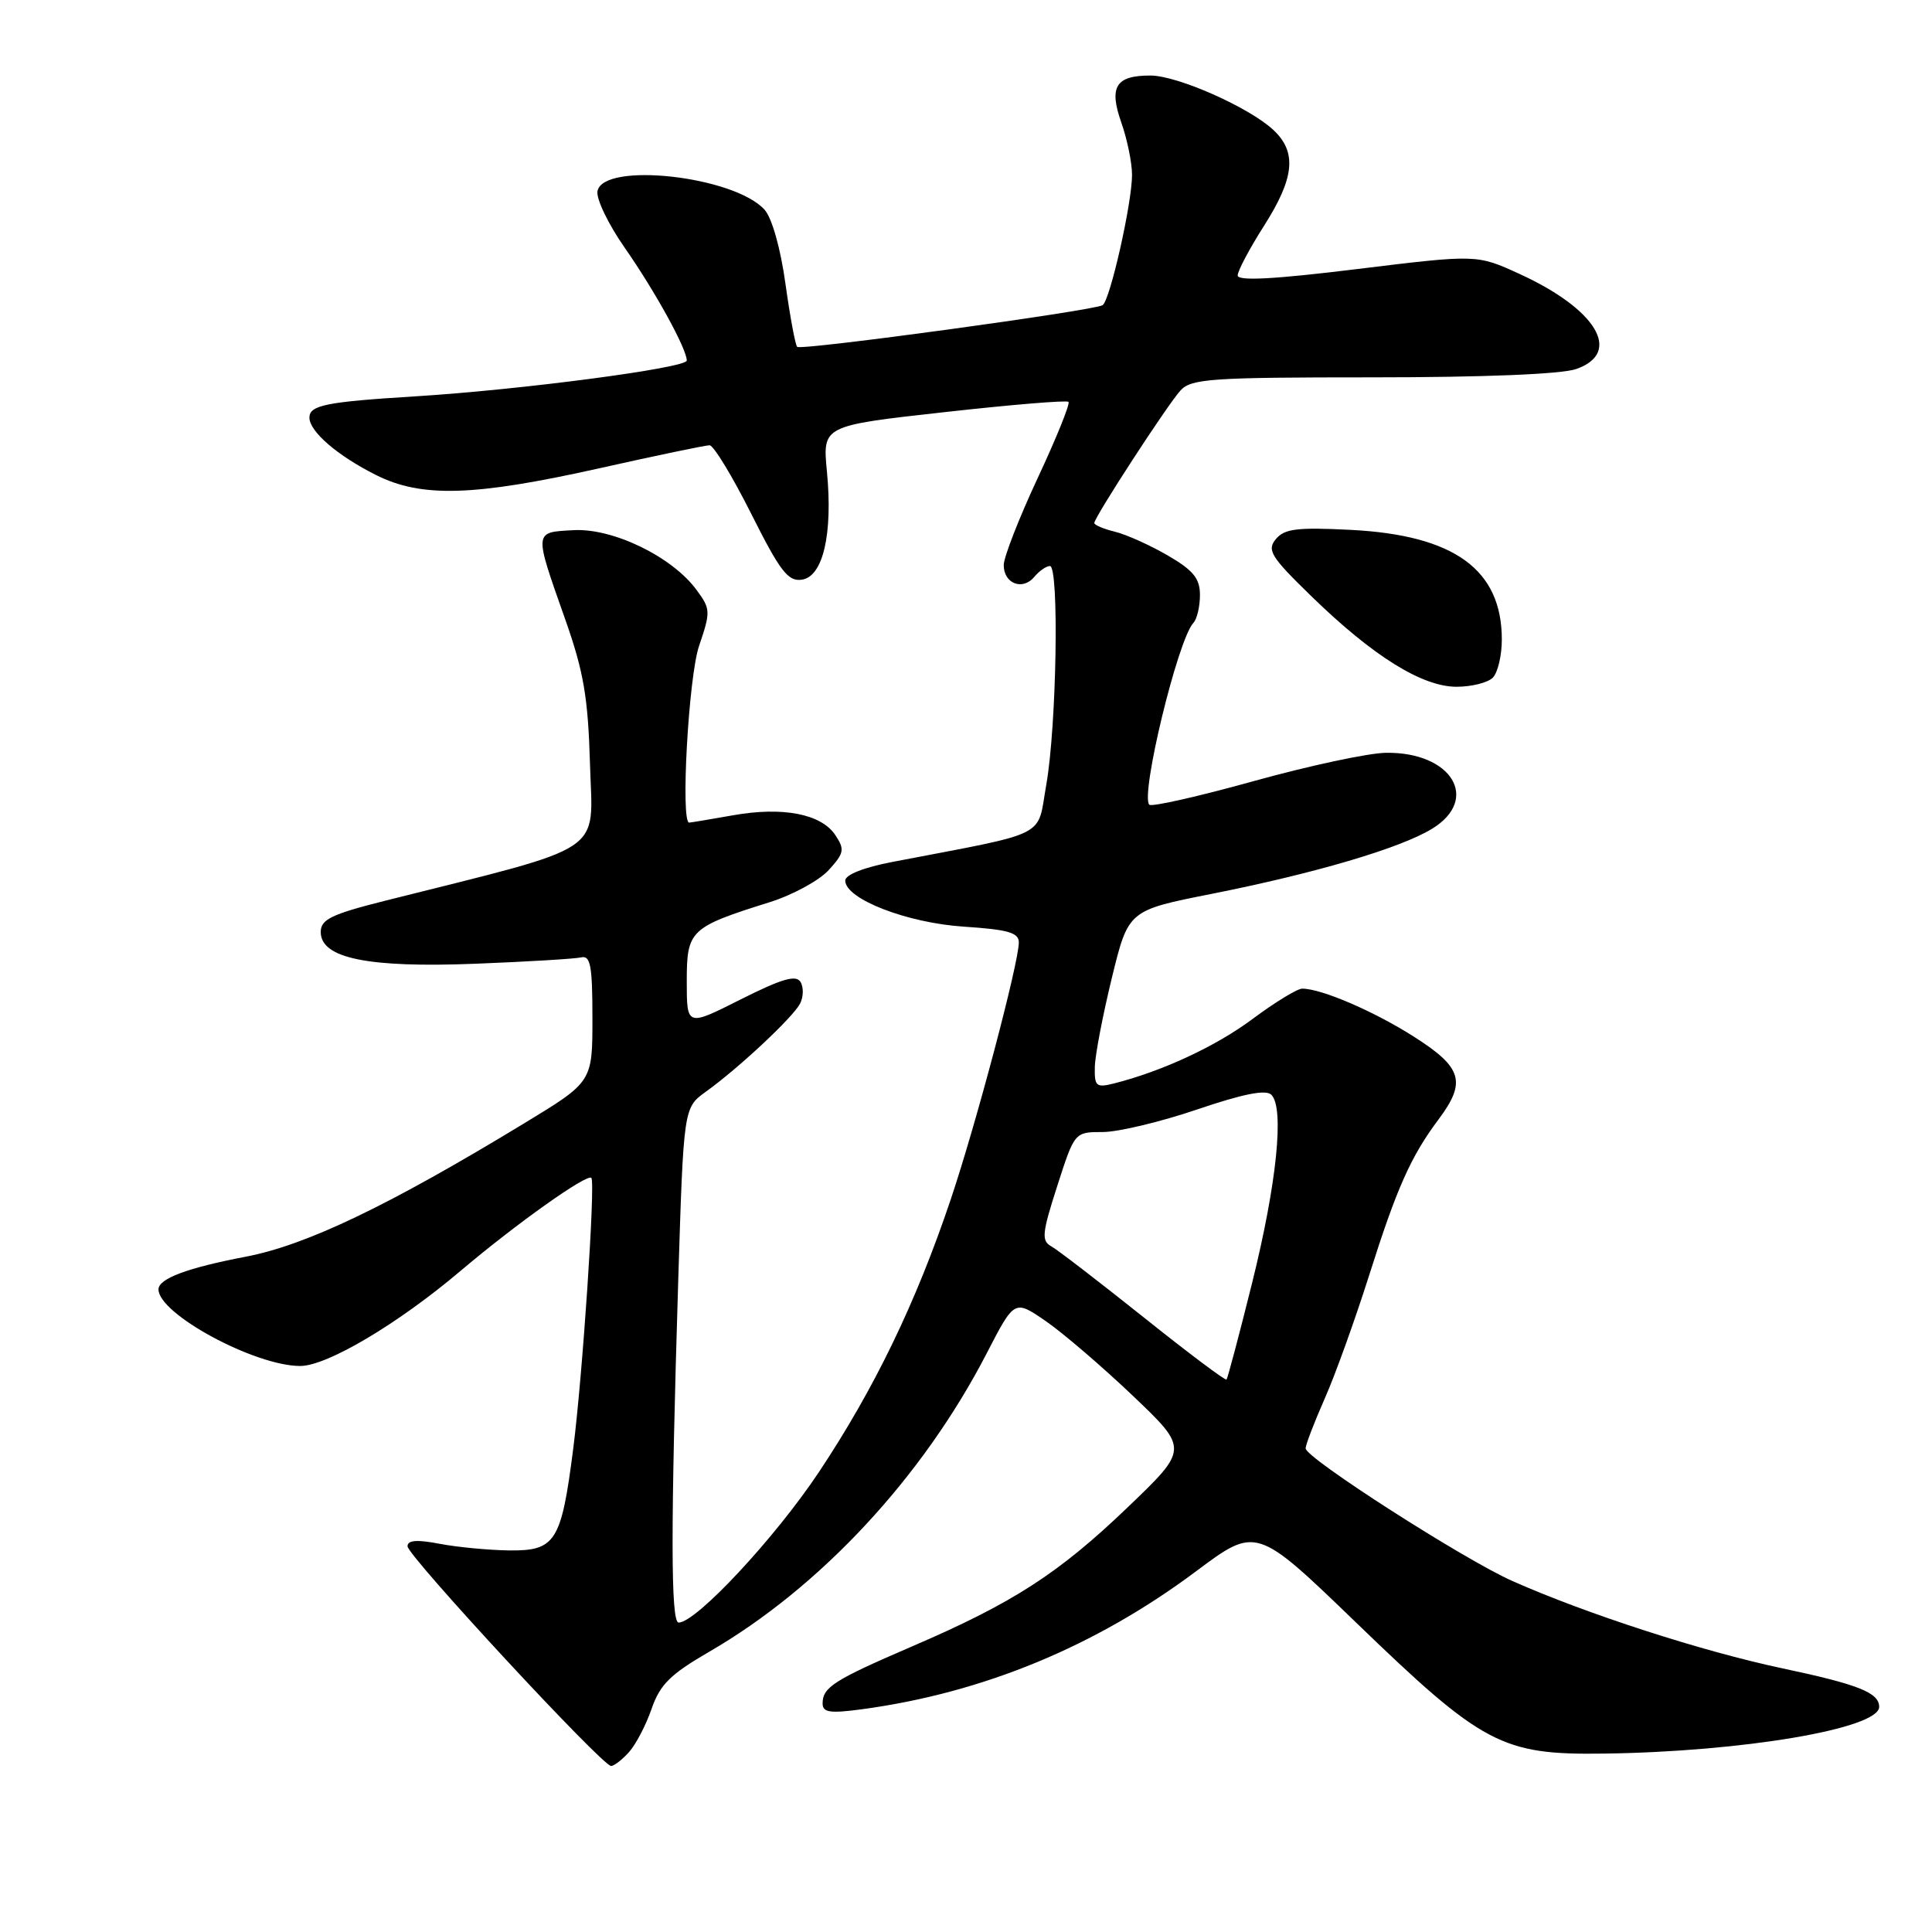 <?xml version="1.0" encoding="UTF-8" standalone="no"?>
<!DOCTYPE svg PUBLIC "-//W3C//DTD SVG 1.1//EN" "http://www.w3.org/Graphics/SVG/1.1/DTD/svg11.dtd" >
<svg xmlns="http://www.w3.org/2000/svg" xmlns:xlink="http://www.w3.org/1999/xlink" version="1.1" viewBox="0 0 256 256">
 <g >
 <path fill="currentColor"
d=" M 83.33 232.18 C 84.24 231.18 85.59 228.60 86.34 226.43 C 87.45 223.21 88.83 221.85 93.95 218.88 C 108.65 210.38 122.25 195.75 130.73 179.35 C 134.42 172.20 134.42 172.20 138.55 175.04 C 140.82 176.60 146.01 181.05 150.09 184.93 C 157.50 191.99 157.50 191.99 149.40 199.75 C 140.25 208.52 134.18 212.43 120.80 218.18 C 110.48 222.63 109.00 223.57 109.00 225.72 C 109.00 226.91 109.97 227.06 114.25 226.48 C 130.27 224.31 145.18 218.15 158.49 208.20 C 166.47 202.24 166.47 202.24 179.70 215.01 C 196.46 231.20 199.01 232.55 212.50 232.36 C 230.91 232.12 249.00 229.05 249.00 226.17 C 249.00 224.29 246.26 223.20 236.16 221.06 C 225.59 218.82 210.32 213.89 200.44 209.51 C 194.03 206.68 173.00 193.19 173.00 191.92 C 173.00 191.45 174.13 188.50 175.51 185.37 C 176.90 182.25 179.55 174.87 181.42 168.98 C 185.09 157.38 186.94 153.24 190.62 148.32 C 194.32 143.37 193.76 141.46 187.45 137.43 C 182.16 134.04 175.11 131.00 172.55 131.00 C 171.90 131.00 168.95 132.80 166.01 134.99 C 161.11 138.65 153.98 141.96 147.54 143.58 C 145.25 144.15 145.01 143.93 145.07 141.36 C 145.11 139.79 146.13 134.48 147.33 129.56 C 149.51 120.63 149.51 120.63 160.51 118.45 C 174.26 115.72 185.52 112.40 189.75 109.82 C 196.17 105.90 192.36 99.62 183.64 99.75 C 181.31 99.78 173.43 101.47 166.13 103.50 C 158.83 105.53 152.60 106.94 152.29 106.63 C 151.07 105.40 156.06 84.78 158.12 82.55 C 158.61 82.03 159.00 80.36 159.00 78.84 C 159.00 76.65 158.12 75.57 154.75 73.61 C 152.41 72.25 149.26 70.83 147.75 70.46 C 146.24 70.09 145.00 69.57 145.00 69.30 C 145.00 68.54 154.66 53.68 156.41 51.75 C 157.84 50.18 160.41 50.00 181.85 50.00 C 196.59 50.00 206.90 49.58 208.85 48.90 C 215.02 46.75 211.58 40.98 201.33 36.29 C 195.69 33.71 195.69 33.71 179.84 35.65 C 168.87 37.00 164.00 37.26 164.00 36.50 C 164.00 35.90 165.56 32.95 167.47 29.95 C 171.53 23.59 171.87 20.17 168.75 17.24 C 165.54 14.23 156.04 10.02 152.45 10.01 C 147.84 10.00 146.91 11.49 148.58 16.24 C 149.36 18.45 150.00 21.57 150.00 23.18 C 150.00 26.91 147.08 39.83 146.10 40.44 C 144.91 41.17 106.13 46.47 105.63 45.96 C 105.38 45.71 104.68 41.93 104.07 37.56 C 103.43 32.92 102.28 28.86 101.31 27.79 C 97.27 23.32 79.92 21.40 79.17 25.33 C 78.98 26.34 80.60 29.71 82.78 32.83 C 86.80 38.59 91.00 46.22 91.00 47.77 C 91.00 48.76 69.05 51.65 55.00 52.52 C 43.20 53.25 41.00 53.69 41.00 55.34 C 41.00 57.18 44.73 60.39 49.82 62.94 C 55.84 65.97 62.77 65.76 79.28 62.08 C 86.86 60.38 93.49 59.00 94.02 59.00 C 94.55 59.00 97.03 63.08 99.53 68.06 C 103.37 75.71 104.42 77.08 106.25 76.81 C 109.06 76.41 110.37 70.75 109.57 62.46 C 108.99 56.41 108.99 56.41 125.07 54.62 C 133.92 53.63 141.35 53.01 141.58 53.25 C 141.82 53.49 139.99 58.02 137.51 63.32 C 135.03 68.63 133.00 73.83 133.00 74.88 C 133.00 77.34 135.50 78.30 137.05 76.44 C 137.71 75.65 138.64 75.00 139.12 75.00 C 140.36 75.00 140.01 96.22 138.64 103.96 C 137.37 111.15 139.33 110.16 118.25 114.21 C 114.47 114.93 112.00 115.91 112.00 116.68 C 112.00 119.12 120.19 122.30 127.75 122.79 C 133.57 123.17 135.00 123.58 135.00 124.88 C 134.99 127.61 129.34 148.94 125.97 158.95 C 121.38 172.60 115.86 184.01 108.51 195.06 C 102.68 203.81 92.25 215.00 89.92 215.00 C 88.87 215.00 88.86 202.44 89.87 169.64 C 90.58 146.78 90.58 146.78 93.54 144.65 C 97.88 141.53 105.00 134.87 106.00 133.01 C 106.47 132.12 106.50 130.82 106.07 130.11 C 105.47 129.14 103.59 129.69 98.14 132.43 C 91.00 136.03 91.00 136.03 91.00 130.04 C 91.00 123.26 91.40 122.87 102.00 119.54 C 105.03 118.59 108.53 116.68 109.80 115.30 C 111.86 113.04 111.95 112.56 110.69 110.66 C 108.82 107.84 103.71 106.85 97.07 108.04 C 94.08 108.57 91.49 109.00 91.32 109.00 C 90.16 109.00 91.24 89.65 92.63 85.59 C 94.18 81.03 94.16 80.69 92.29 78.16 C 89.05 73.76 81.22 69.96 76.00 70.25 C 70.70 70.54 70.73 70.26 74.87 82.00 C 77.35 89.02 77.92 92.38 78.18 101.33 C 78.53 113.36 80.75 111.88 51.00 119.36 C 43.89 121.15 42.50 121.83 42.50 123.50 C 42.50 126.98 48.76 128.26 63.00 127.70 C 69.88 127.43 76.17 127.05 77.00 126.86 C 78.24 126.56 78.50 127.94 78.50 134.93 C 78.50 143.35 78.50 143.35 69.50 148.82 C 51.48 159.77 40.62 164.98 32.56 166.52 C 24.81 168.00 21.00 169.43 21.00 170.85 C 21.00 174.11 33.76 181.00 39.78 181.00 C 43.33 181.00 52.72 175.43 61.00 168.42 C 68.36 162.18 77.82 155.46 78.36 156.08 C 78.91 156.71 77.19 182.35 75.95 192.00 C 74.38 204.29 73.61 205.51 67.48 205.44 C 64.74 205.40 60.59 205.01 58.25 204.56 C 55.24 203.98 54.00 204.08 54.00 204.89 C 54.00 206.15 79.80 234.00 80.97 234.00 C 81.37 234.00 82.43 233.18 83.33 232.18 Z  M 197.80 89.80 C 198.46 89.14 199.00 86.87 199.00 84.75 C 199.00 75.47 192.71 70.91 178.97 70.21 C 171.88 69.85 170.20 70.06 169.06 71.43 C 167.84 72.90 168.39 73.78 173.80 79.04 C 181.92 86.94 188.44 91.00 193.00 91.00 C 194.98 91.00 197.14 90.46 197.80 89.80 Z  M 151.54 174.55 C 145.65 169.85 140.15 165.62 139.31 165.15 C 137.97 164.41 138.07 163.43 140.09 157.15 C 142.39 150.00 142.39 150.00 146.12 150.00 C 148.17 150.00 153.80 148.65 158.63 147.01 C 164.72 144.94 167.74 144.34 168.46 145.06 C 170.21 146.81 169.18 156.86 165.91 170.00 C 164.20 176.88 162.67 182.63 162.52 182.80 C 162.36 182.96 157.42 179.25 151.54 174.55 Z "/>
</g>
</svg>
